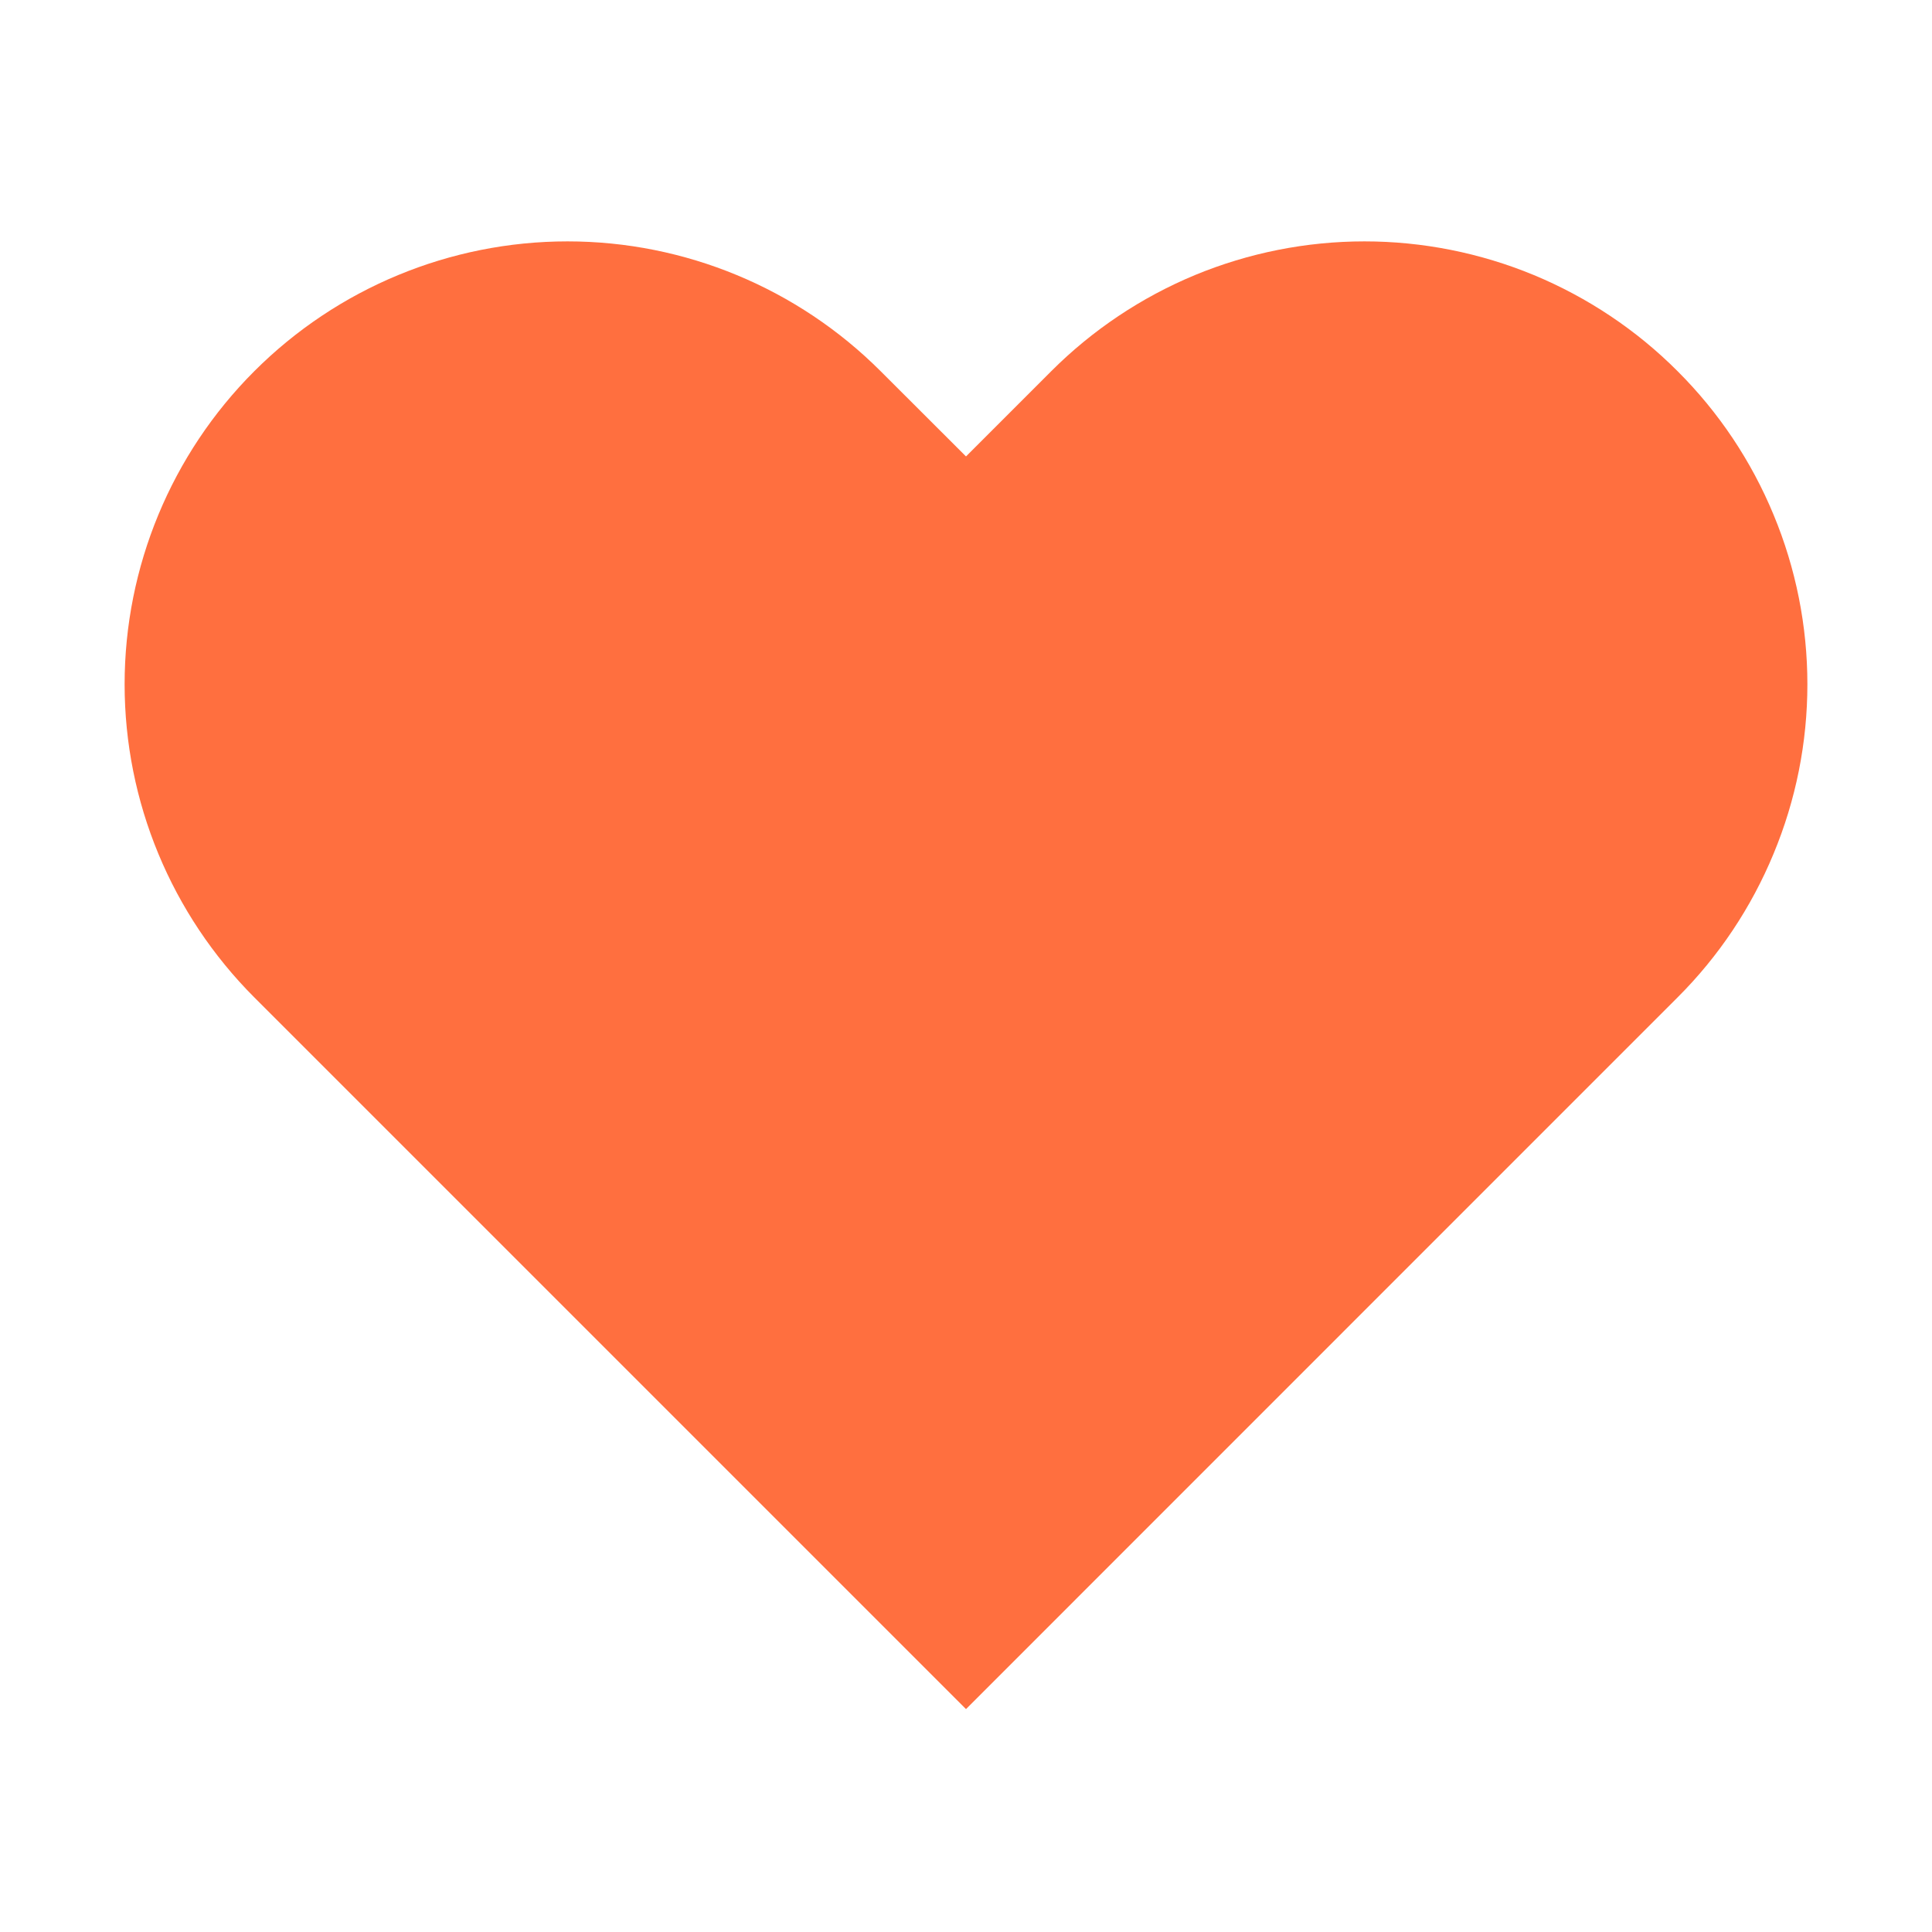 <svg width="16" height="16" viewBox="0 0 16 16" fill="none" xmlns="http://www.w3.org/2000/svg">
<path d="M13.893 3.074C13.553 2.733 13.148 2.463 12.703 2.278C12.258 2.094 11.781 1.999 11.3 1.999C10.818 1.999 10.341 2.094 9.896 2.278C9.451 2.463 9.047 2.733 8.706 3.074L8 3.78L7.293 3.074C6.605 2.386 5.672 1.999 4.7 1.999C3.727 1.999 2.794 2.386 2.106 3.074C1.419 3.761 1.032 4.694 1.032 5.667C1.032 6.64 1.419 7.572 2.106 8.26L2.813 8.967L8 14.154L13.186 8.967L13.893 8.26C14.234 7.92 14.504 7.515 14.688 7.07C14.873 6.625 14.968 6.149 14.968 5.667C14.968 5.185 14.873 4.708 14.688 4.263C14.504 3.818 14.234 3.414 13.893 3.074Z" fill="#FF6F3F"/>
</svg>
